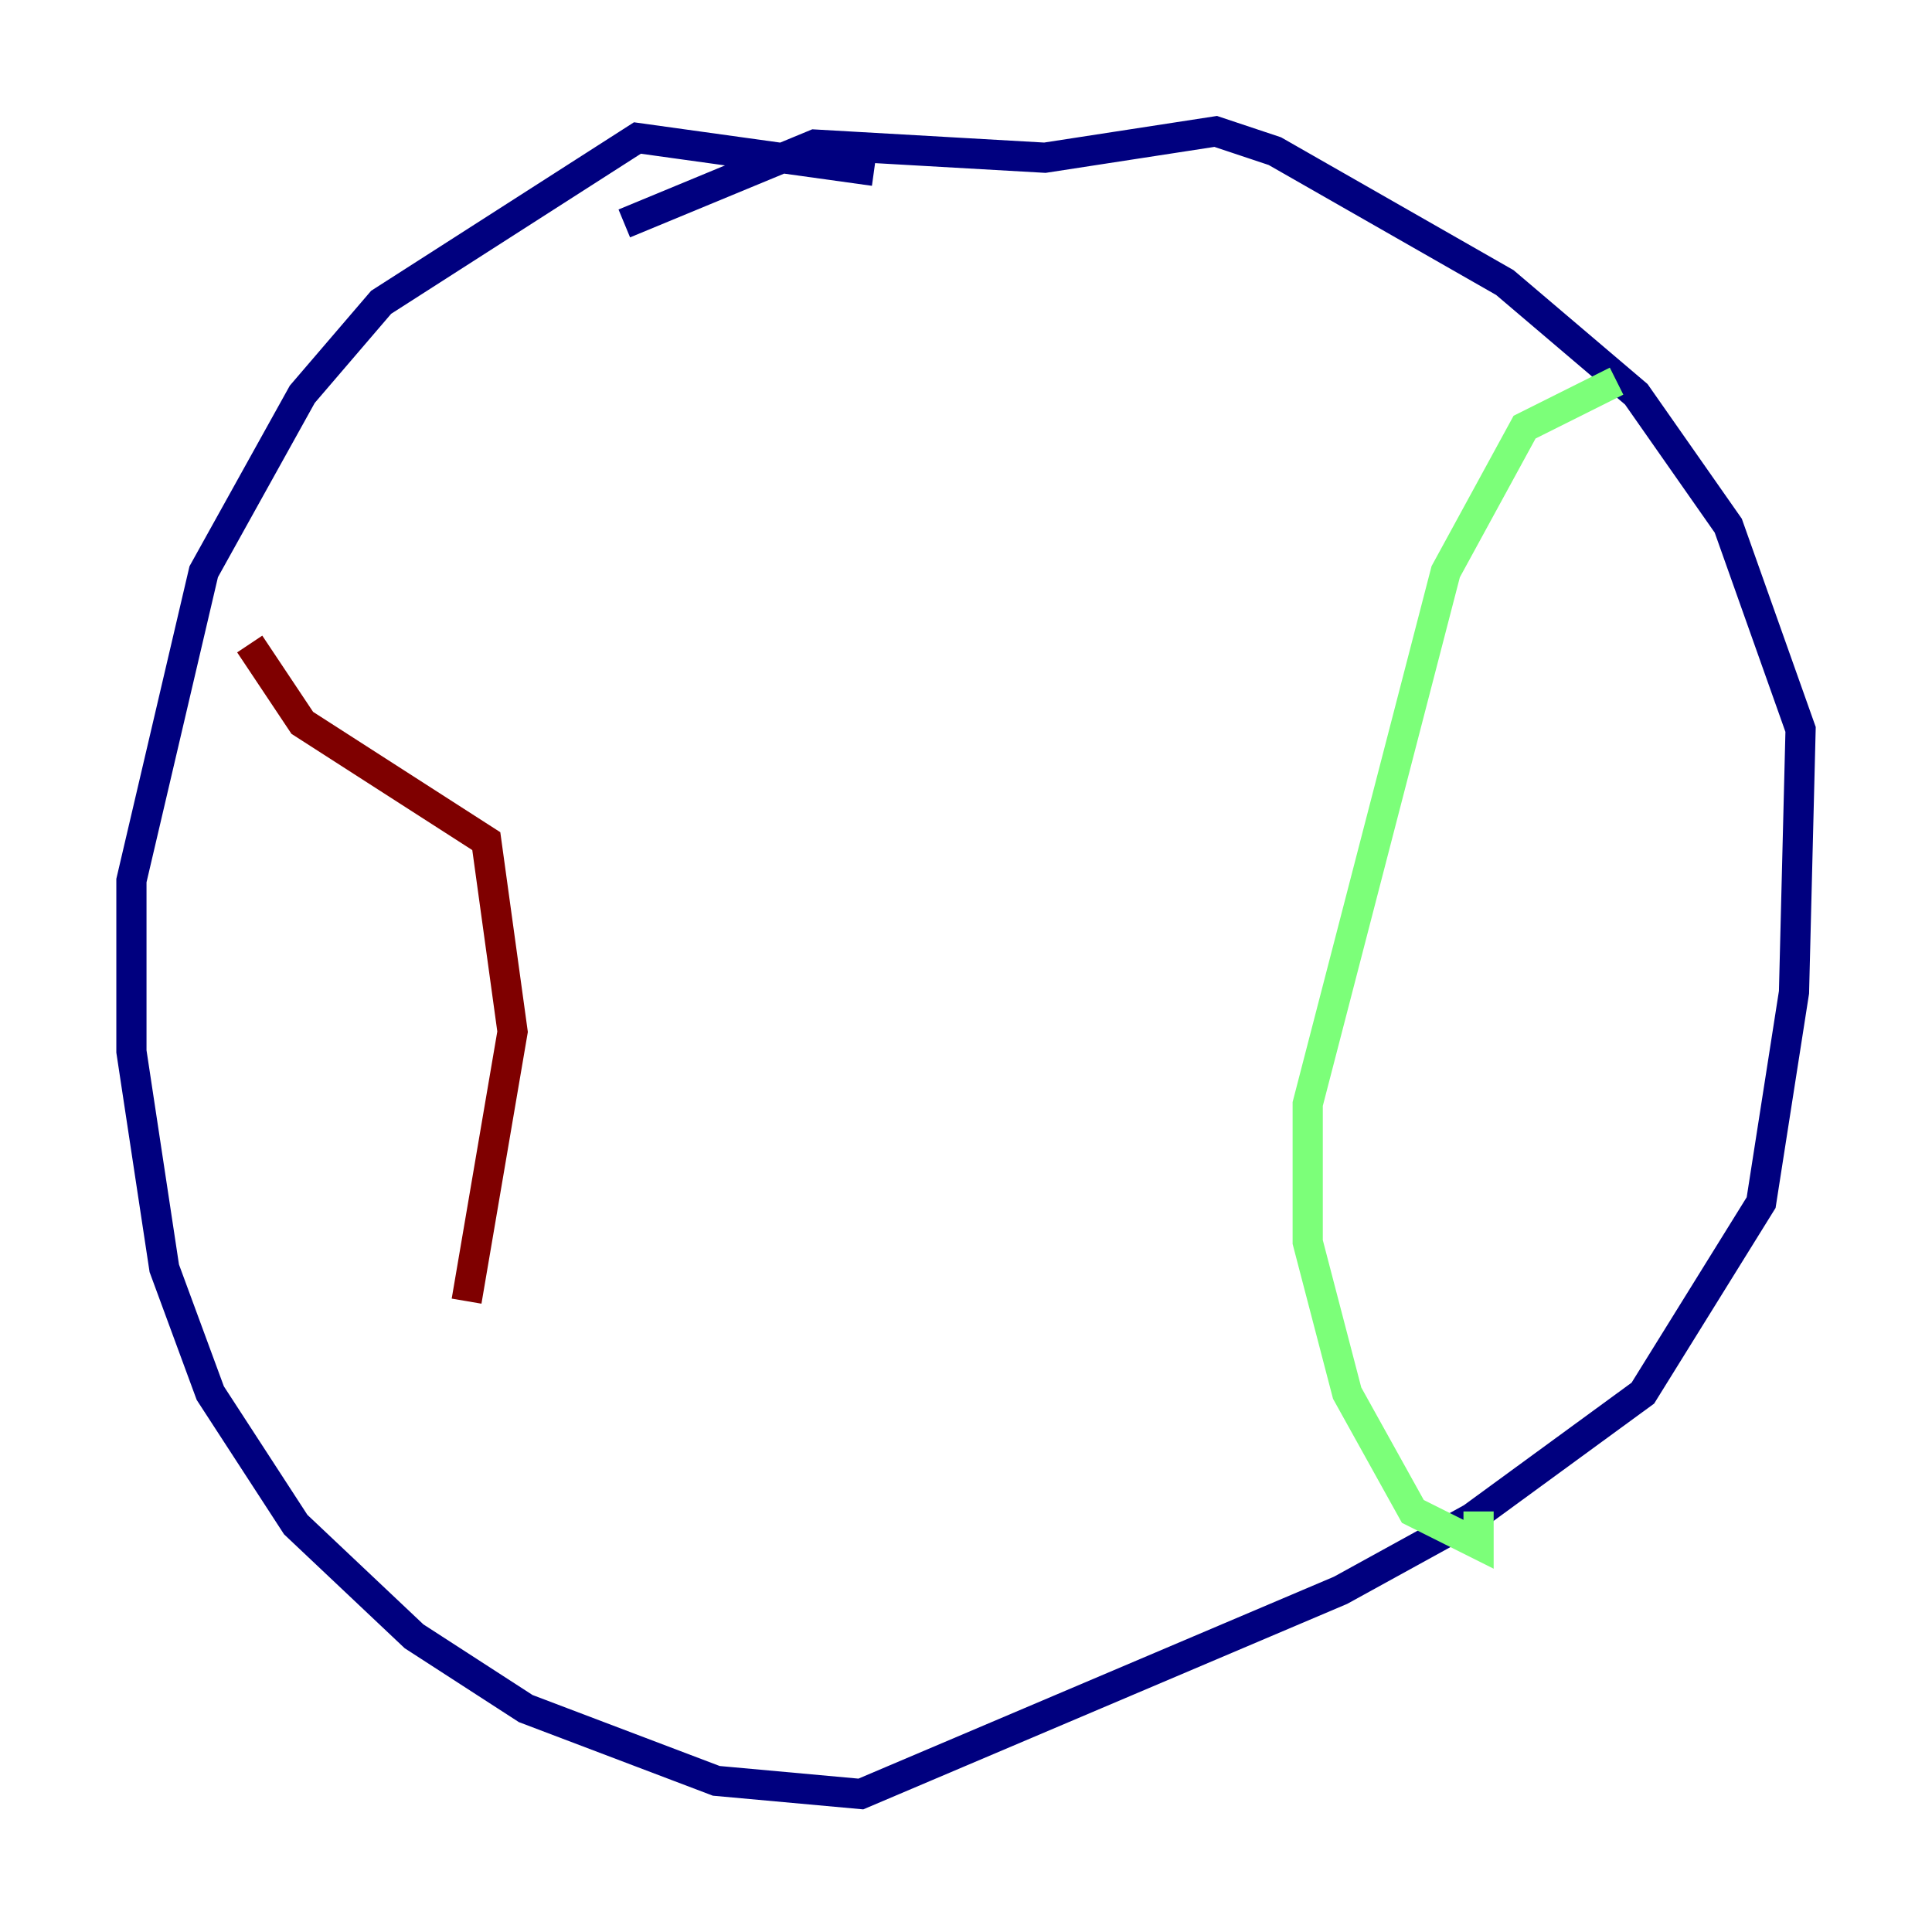 <?xml version="1.0" encoding="utf-8" ?>
<svg baseProfile="tiny" height="128" version="1.2" viewBox="0,0,128,128" width="128" xmlns="http://www.w3.org/2000/svg" xmlns:ev="http://www.w3.org/2001/xml-events" xmlns:xlink="http://www.w3.org/1999/xlink"><defs /><polyline fill="none" points="57.905,11.32 42.231,9.143 25.252,20.027 20.027,26.122 13.497,37.878 8.707,58.34 8.707,69.66 10.884,84.027 13.932,92.299 19.592,101.007 27.429,108.408 34.83,113.197 47.456,117.986 57.034,118.857 88.816,105.361 97.524,100.571 108.844,92.299 116.68,79.674 118.857,65.742 119.293,48.327 114.503,34.83 108.408,26.122 99.701,18.721 84.463,10.014 80.544,8.707 69.225,10.449 53.986,9.578 41.361,14.803" stroke="#00007f" stroke-width="2" /><polyline fill="none" points="107.102,25.252 101.007,28.299 95.782,37.878 86.639,73.143 86.639,82.286 89.252,92.299 93.605,100.136 97.959,102.313 97.959,100.136" stroke="#7cff79" stroke-width="2" /><polyline fill="none" points="16.544,42.667 20.027,47.891 32.218,55.728 33.959,68.354 30.912,86.204" stroke="#7f0000" stroke-width="2" /></svg>